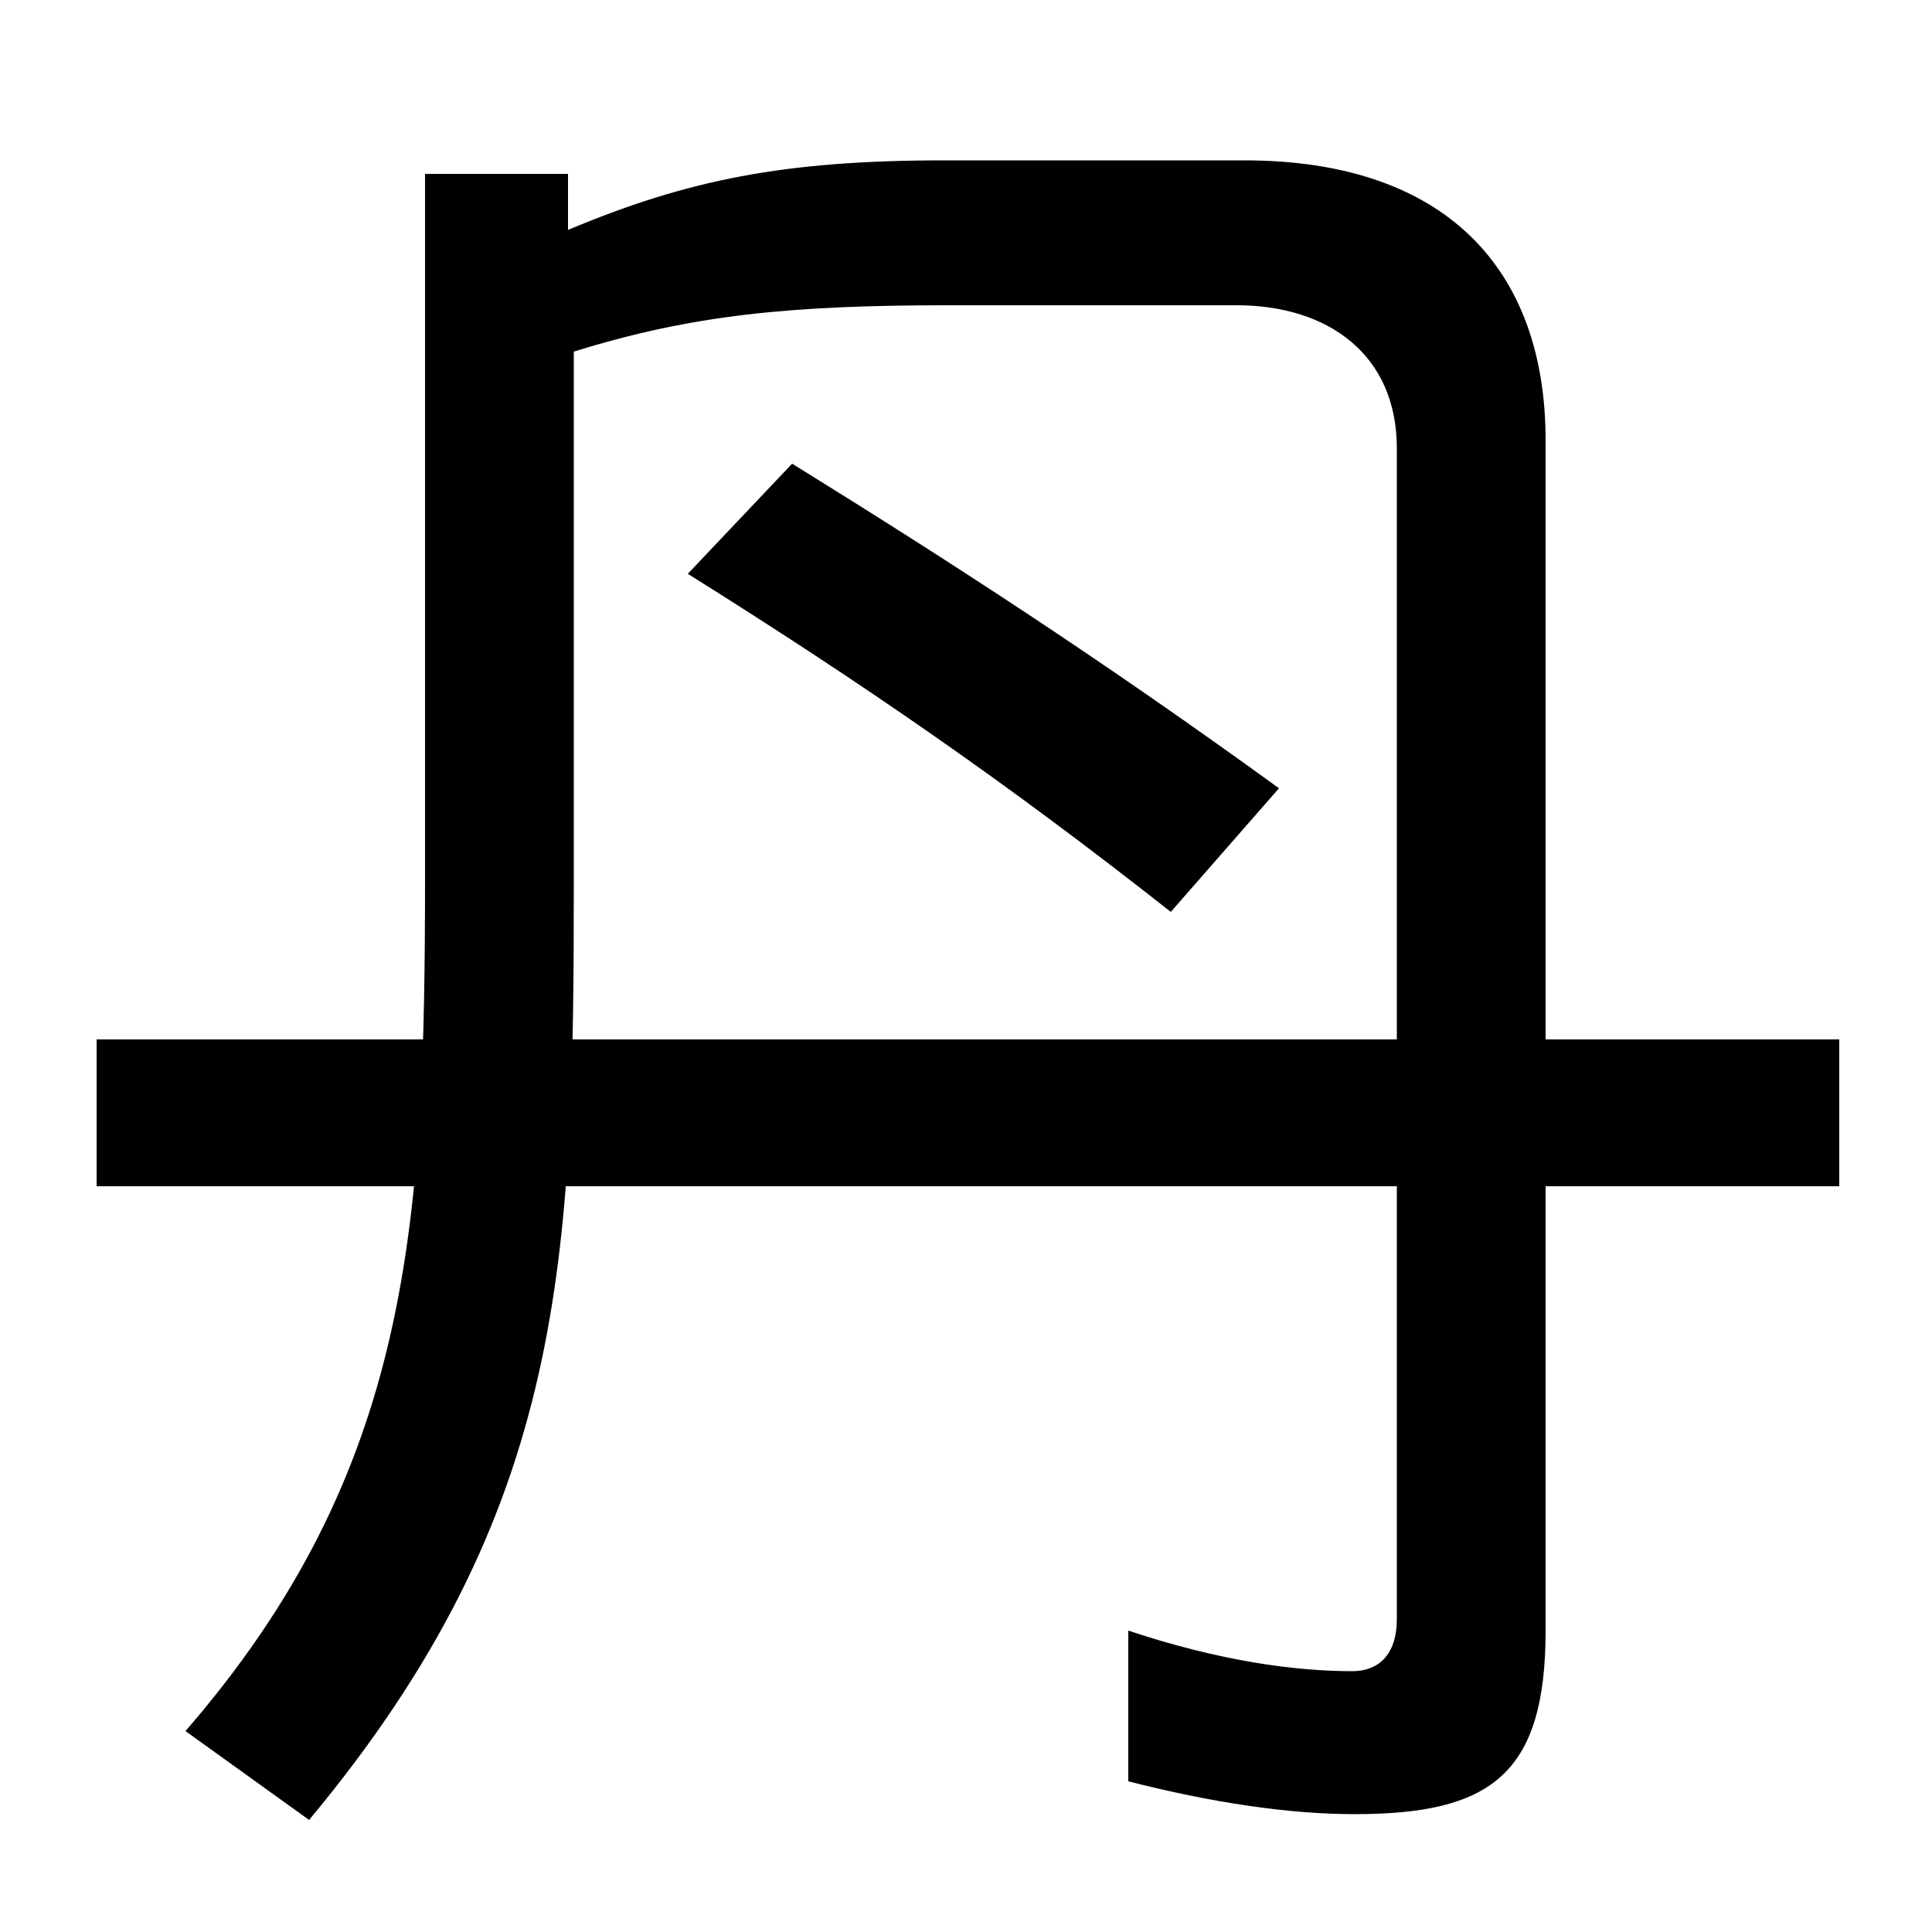 <svg xmlns="http://www.w3.org/2000/svg" width="1000" height="1000"><path d="M160 -62C294 99 297 229 297 427V698C358 717 409 722 491 722H640C688 722 723 696 723 648V42C723 23 713 15 700 15C671 15 632 20 584 36V-42C627 -53 667 -59 701 -59C771 -59 800 -39 800 36V652C800 741 748 797 644 797H489C406 797 356 787 294 761V790H220V427C220 246 213 119 96 -16ZM50 266H952V342H50ZM606 408 662 472C571 538 494 588 410 640L356 583C447 526 521 475 606 408Z" transform="translate(0, 880) scale(1,-1)" /></svg>